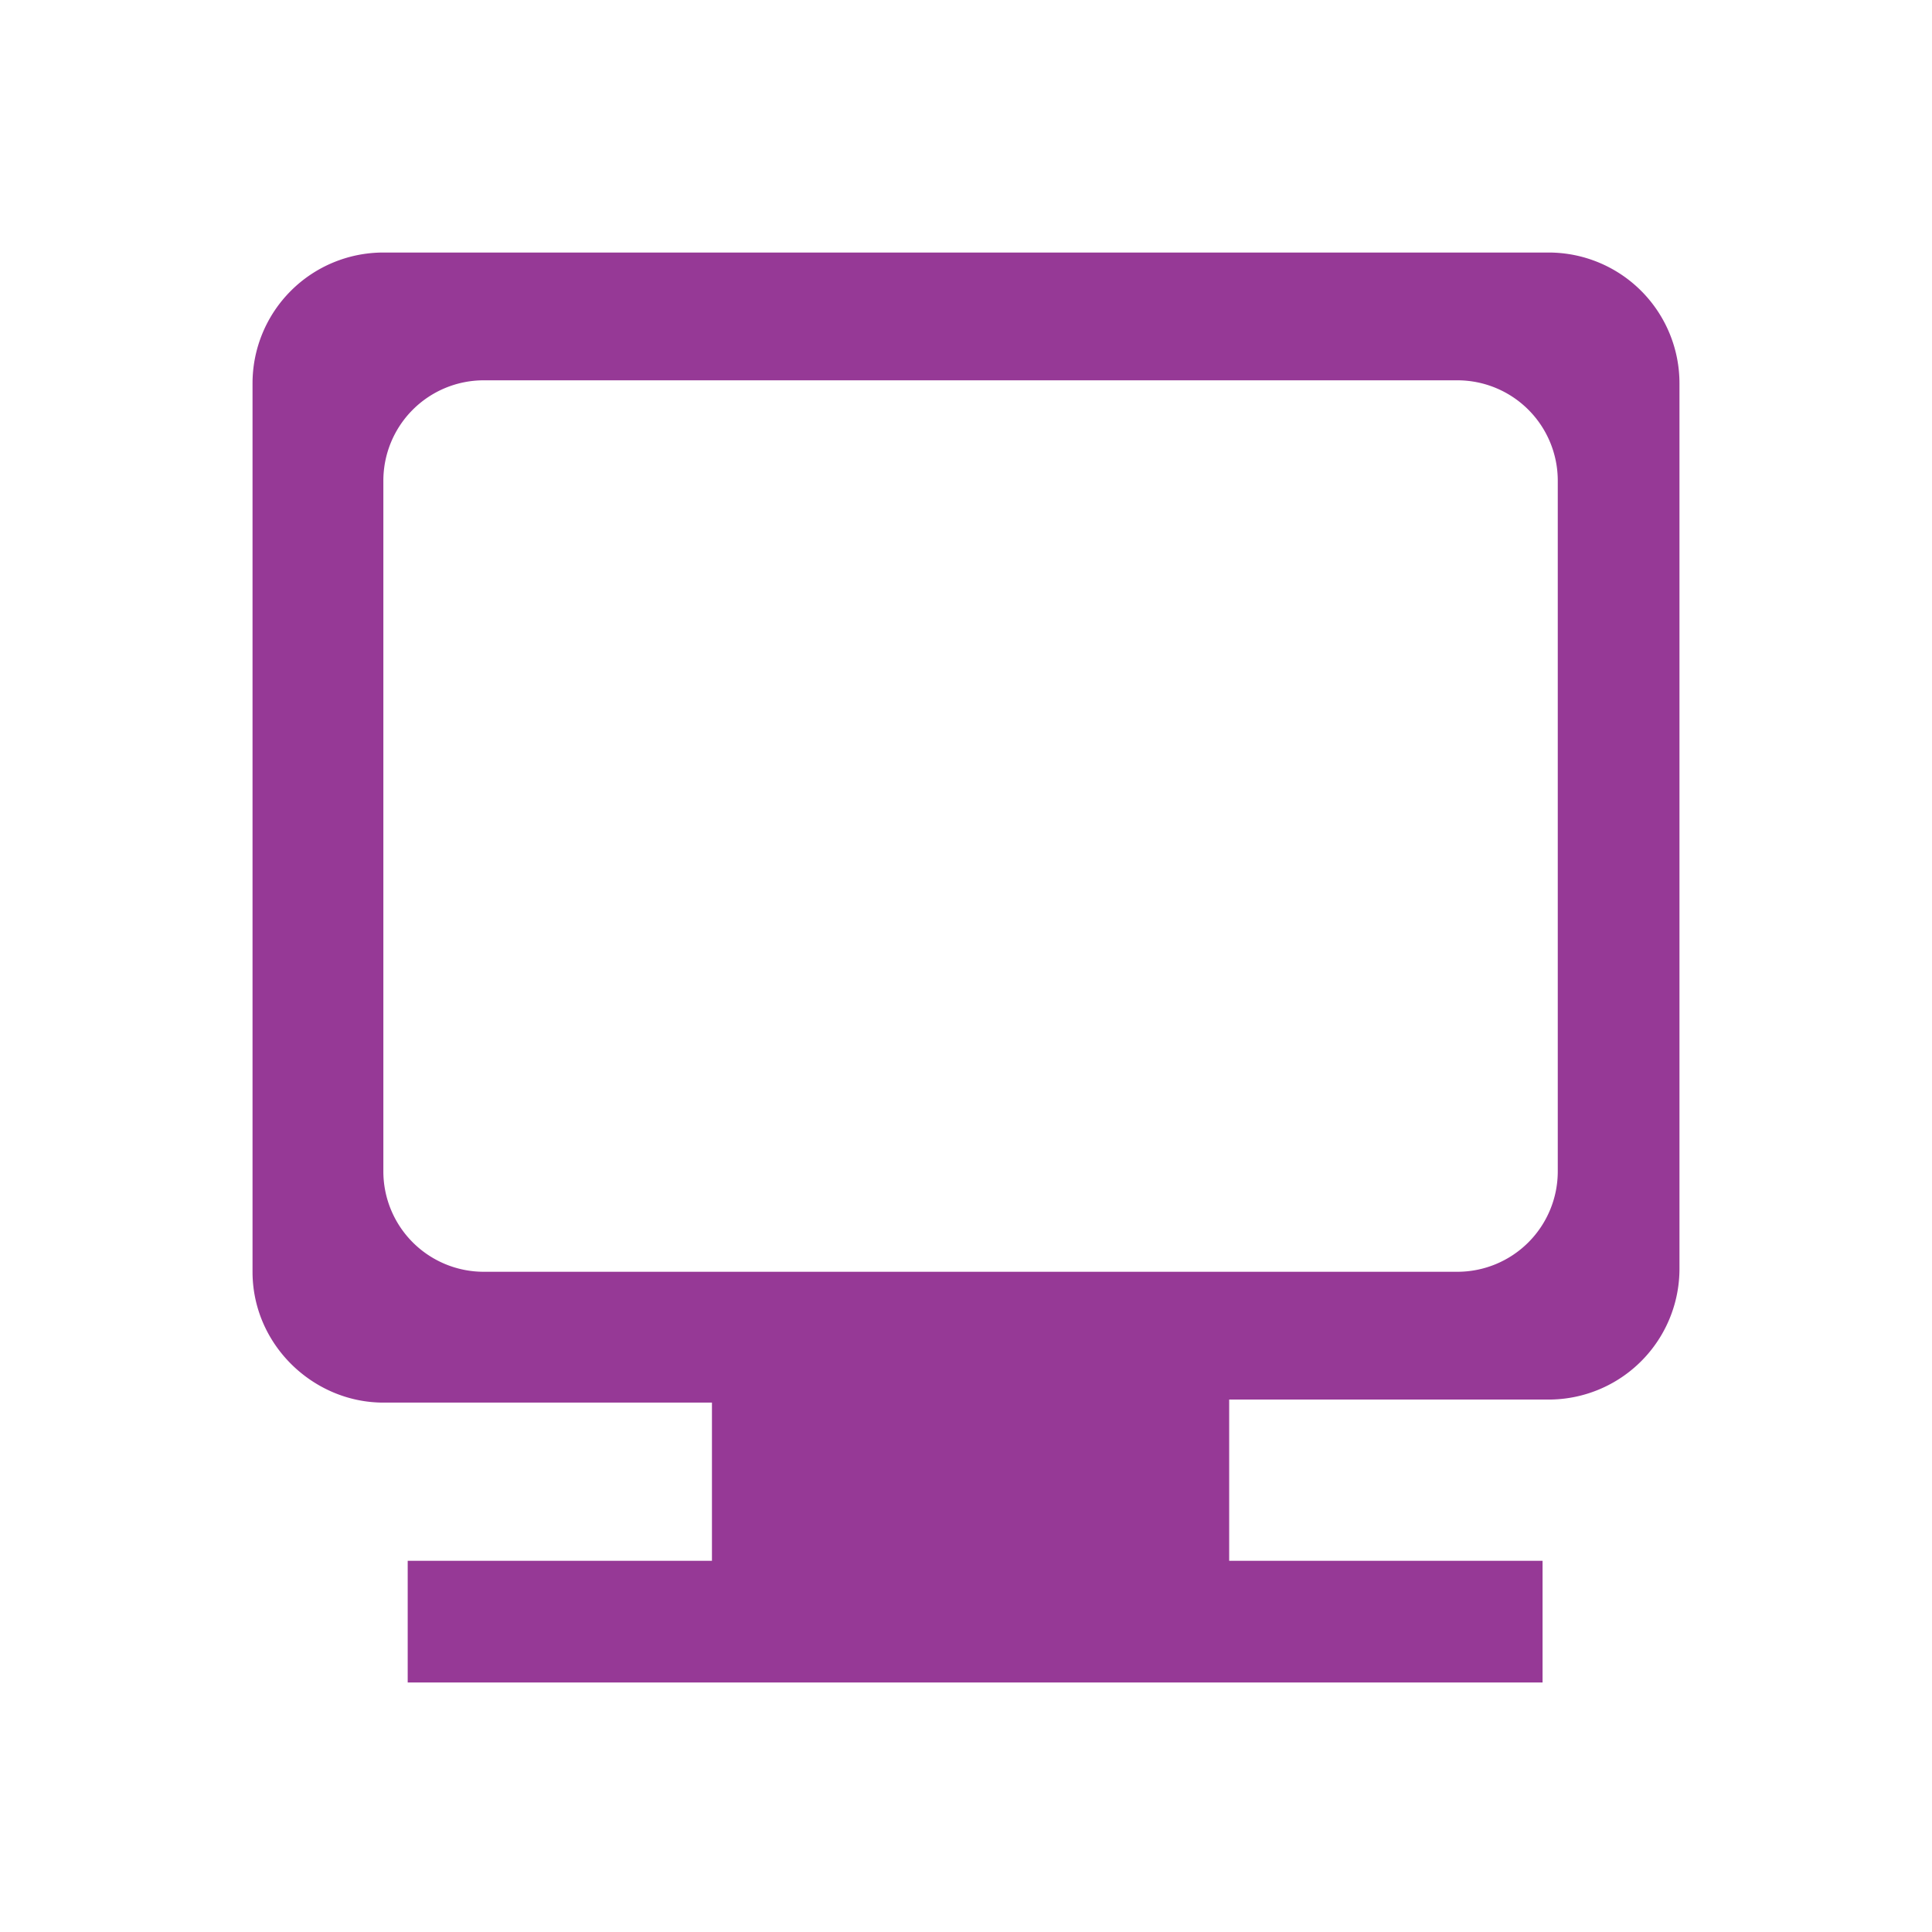 <svg xmlns="http://www.w3.org/2000/svg" width="24" height="24" viewBox="0 0 6.35 6.35"><path d="M1.26.83a.43.43 0 0 0-.43.43v2.92c0 .24.2.43.43.43h1.08v.52h-1v.4h3.73v-.4H4.04V4.6h1.05a.43.43 0 0 0 .43-.43V1.26a.43.43 0 0 0-.43-.43zm.33.42h3.2a.33.33 0 0 1 .33.33v2.27a.33.33 0 0 1-.33.33h-3.2a.33.33 0 0 1-.33-.33V1.58a.33.33 0 0 1 .33-.33z" fill="#963996"/></svg>
